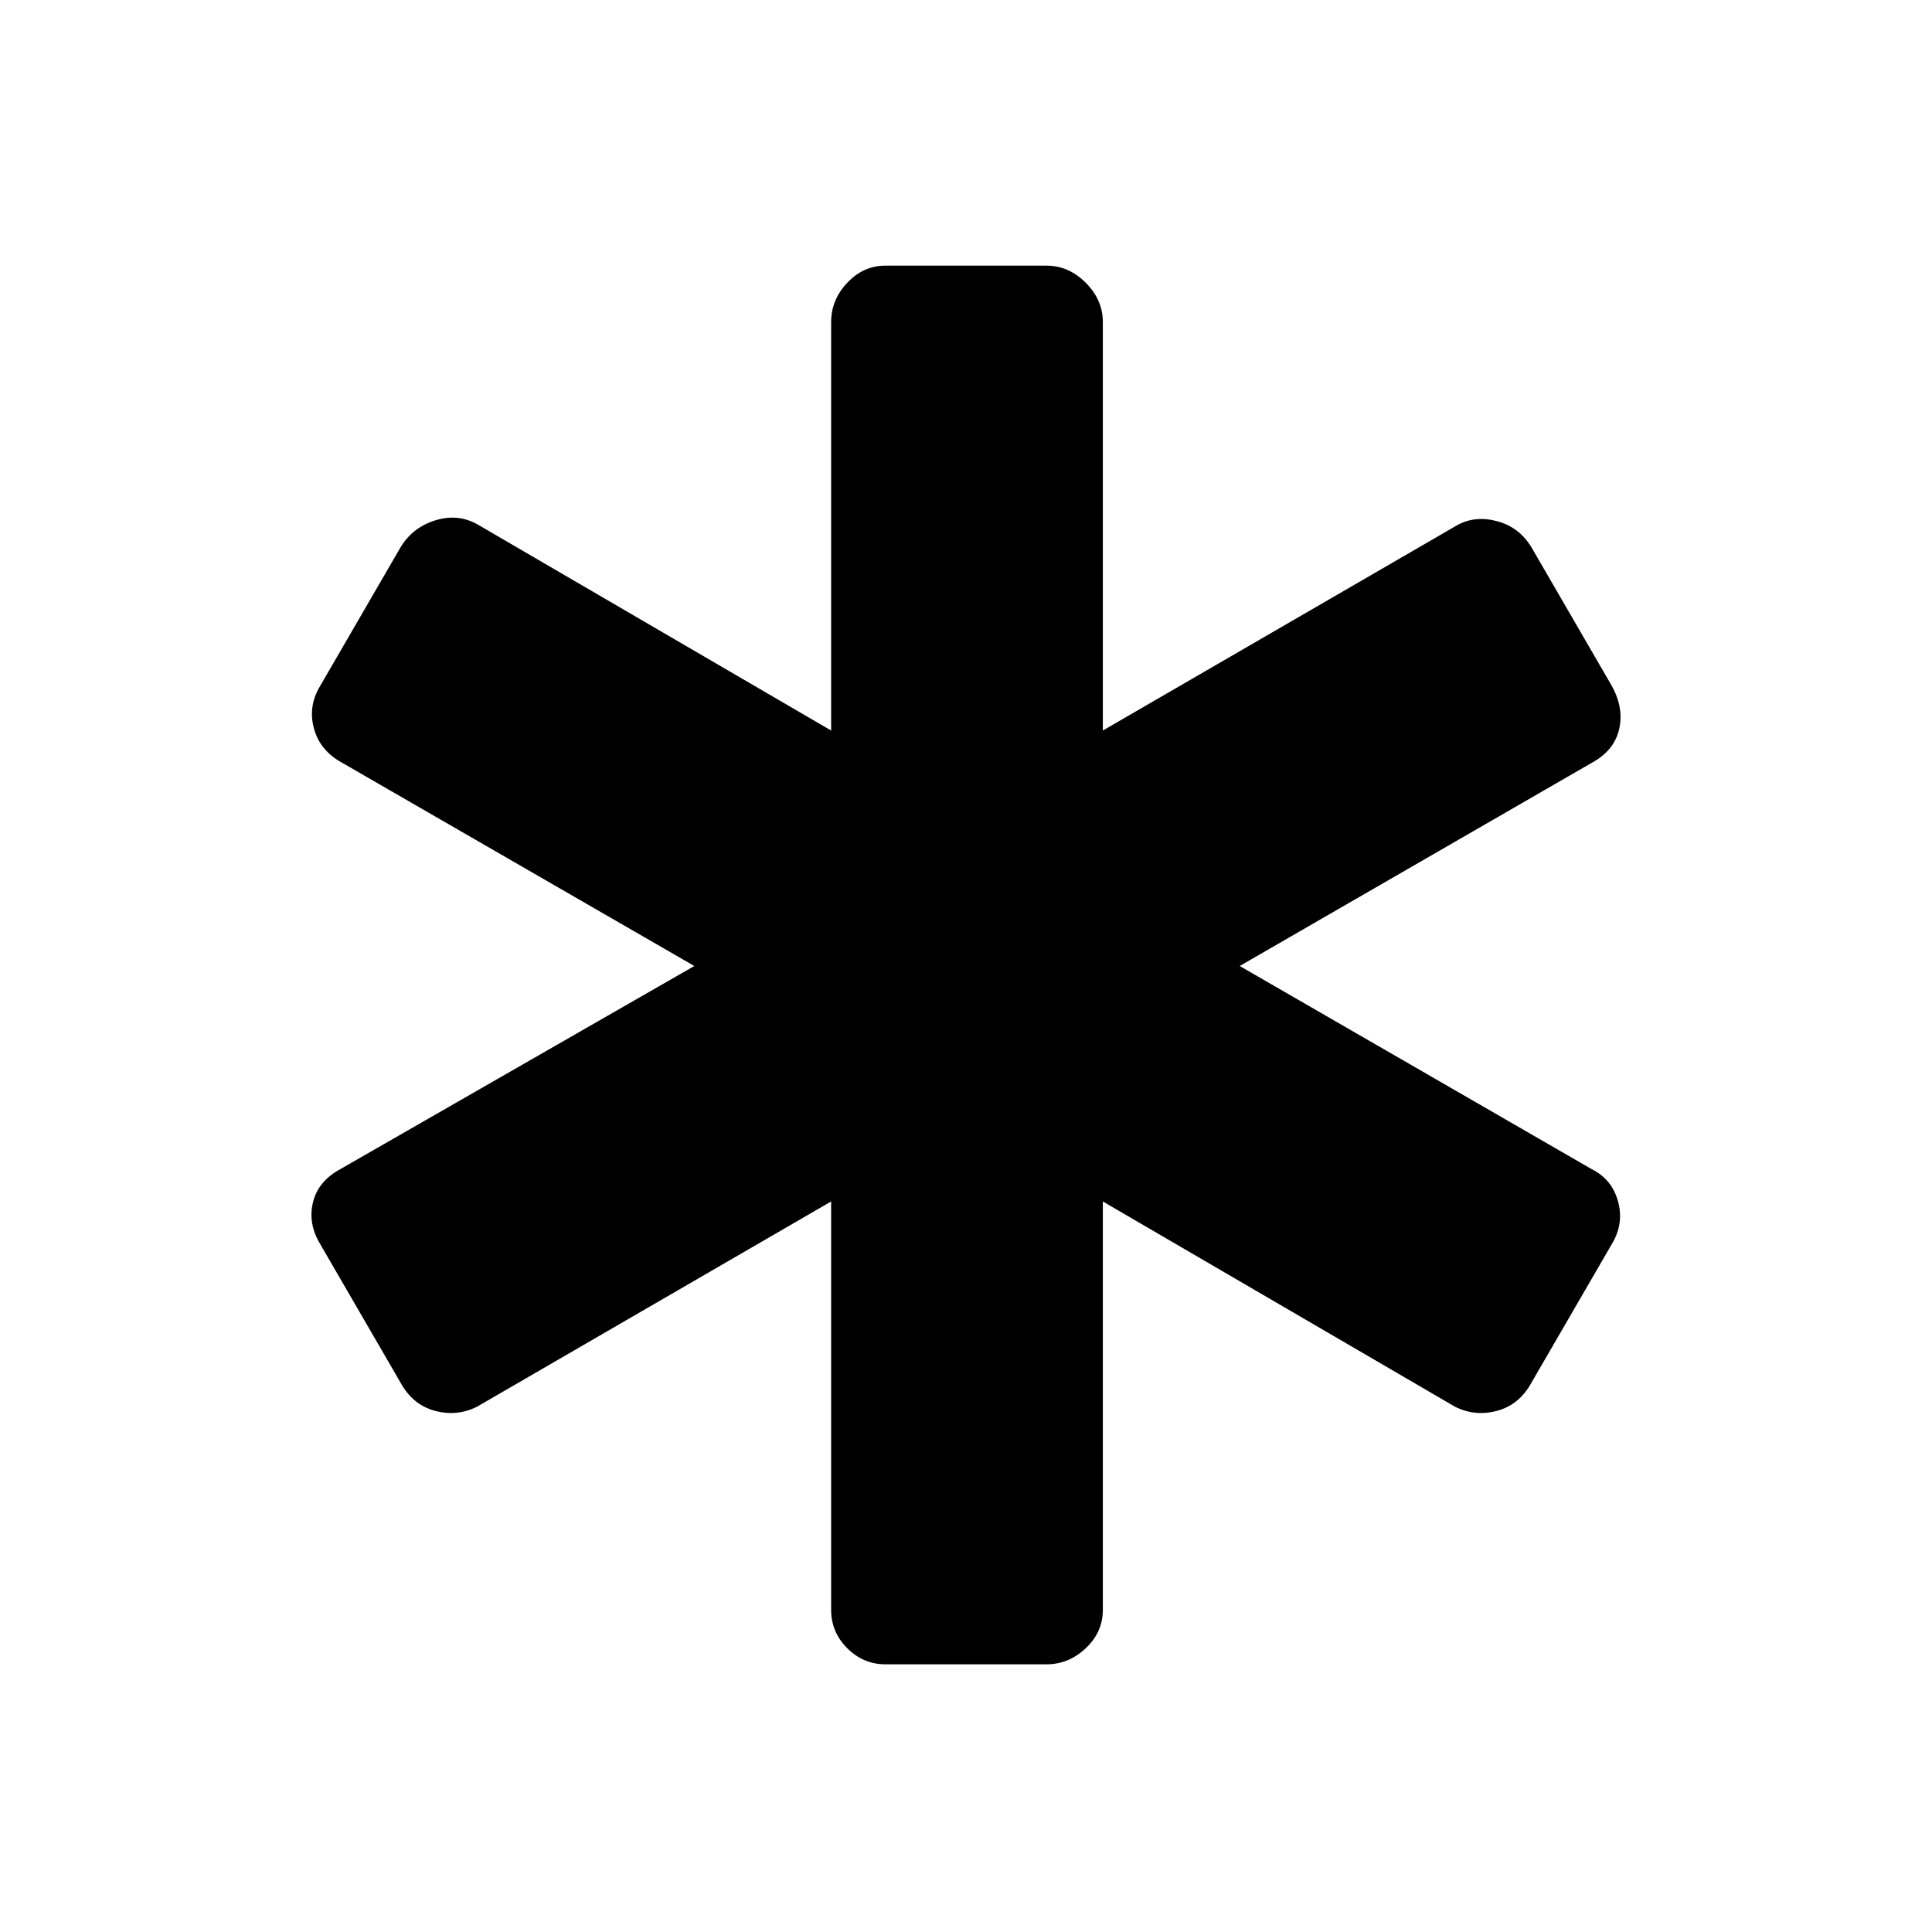 <svg xmlns="http://www.w3.org/2000/svg" height="40" width="40"><path d="M18.333 34.458q-.458 0-.791-.333-.334-.333-.334-.792v-8.458l-7.333 4.25q-.417.208-.875.083-.458-.125-.708-.583L6.625 25.75q-.25-.417-.146-.854.104-.438.563-.688L14.375 20l-7.292-4.208q-.458-.25-.583-.709-.125-.458.125-.875l1.667-2.875q.25-.416.729-.562.479-.146.896.104l7.291 4.25V6.667q0-.459.334-.813.333-.354.791-.354h3.334q.458 0 .812.354.354.354.354.813v8.458l7.334-4.25q.375-.208.833-.083.458.125.708.541l1.667 2.875q.25.459.146.896-.104.438-.563.688L25.667 20l7.291 4.208q.417.209.542.667.125.458-.125.875l-1.667 2.875q-.25.458-.708.583-.458.125-.875-.083l-7.292-4.25v8.458q0 .459-.354.792t-.812.333Z"/></svg>